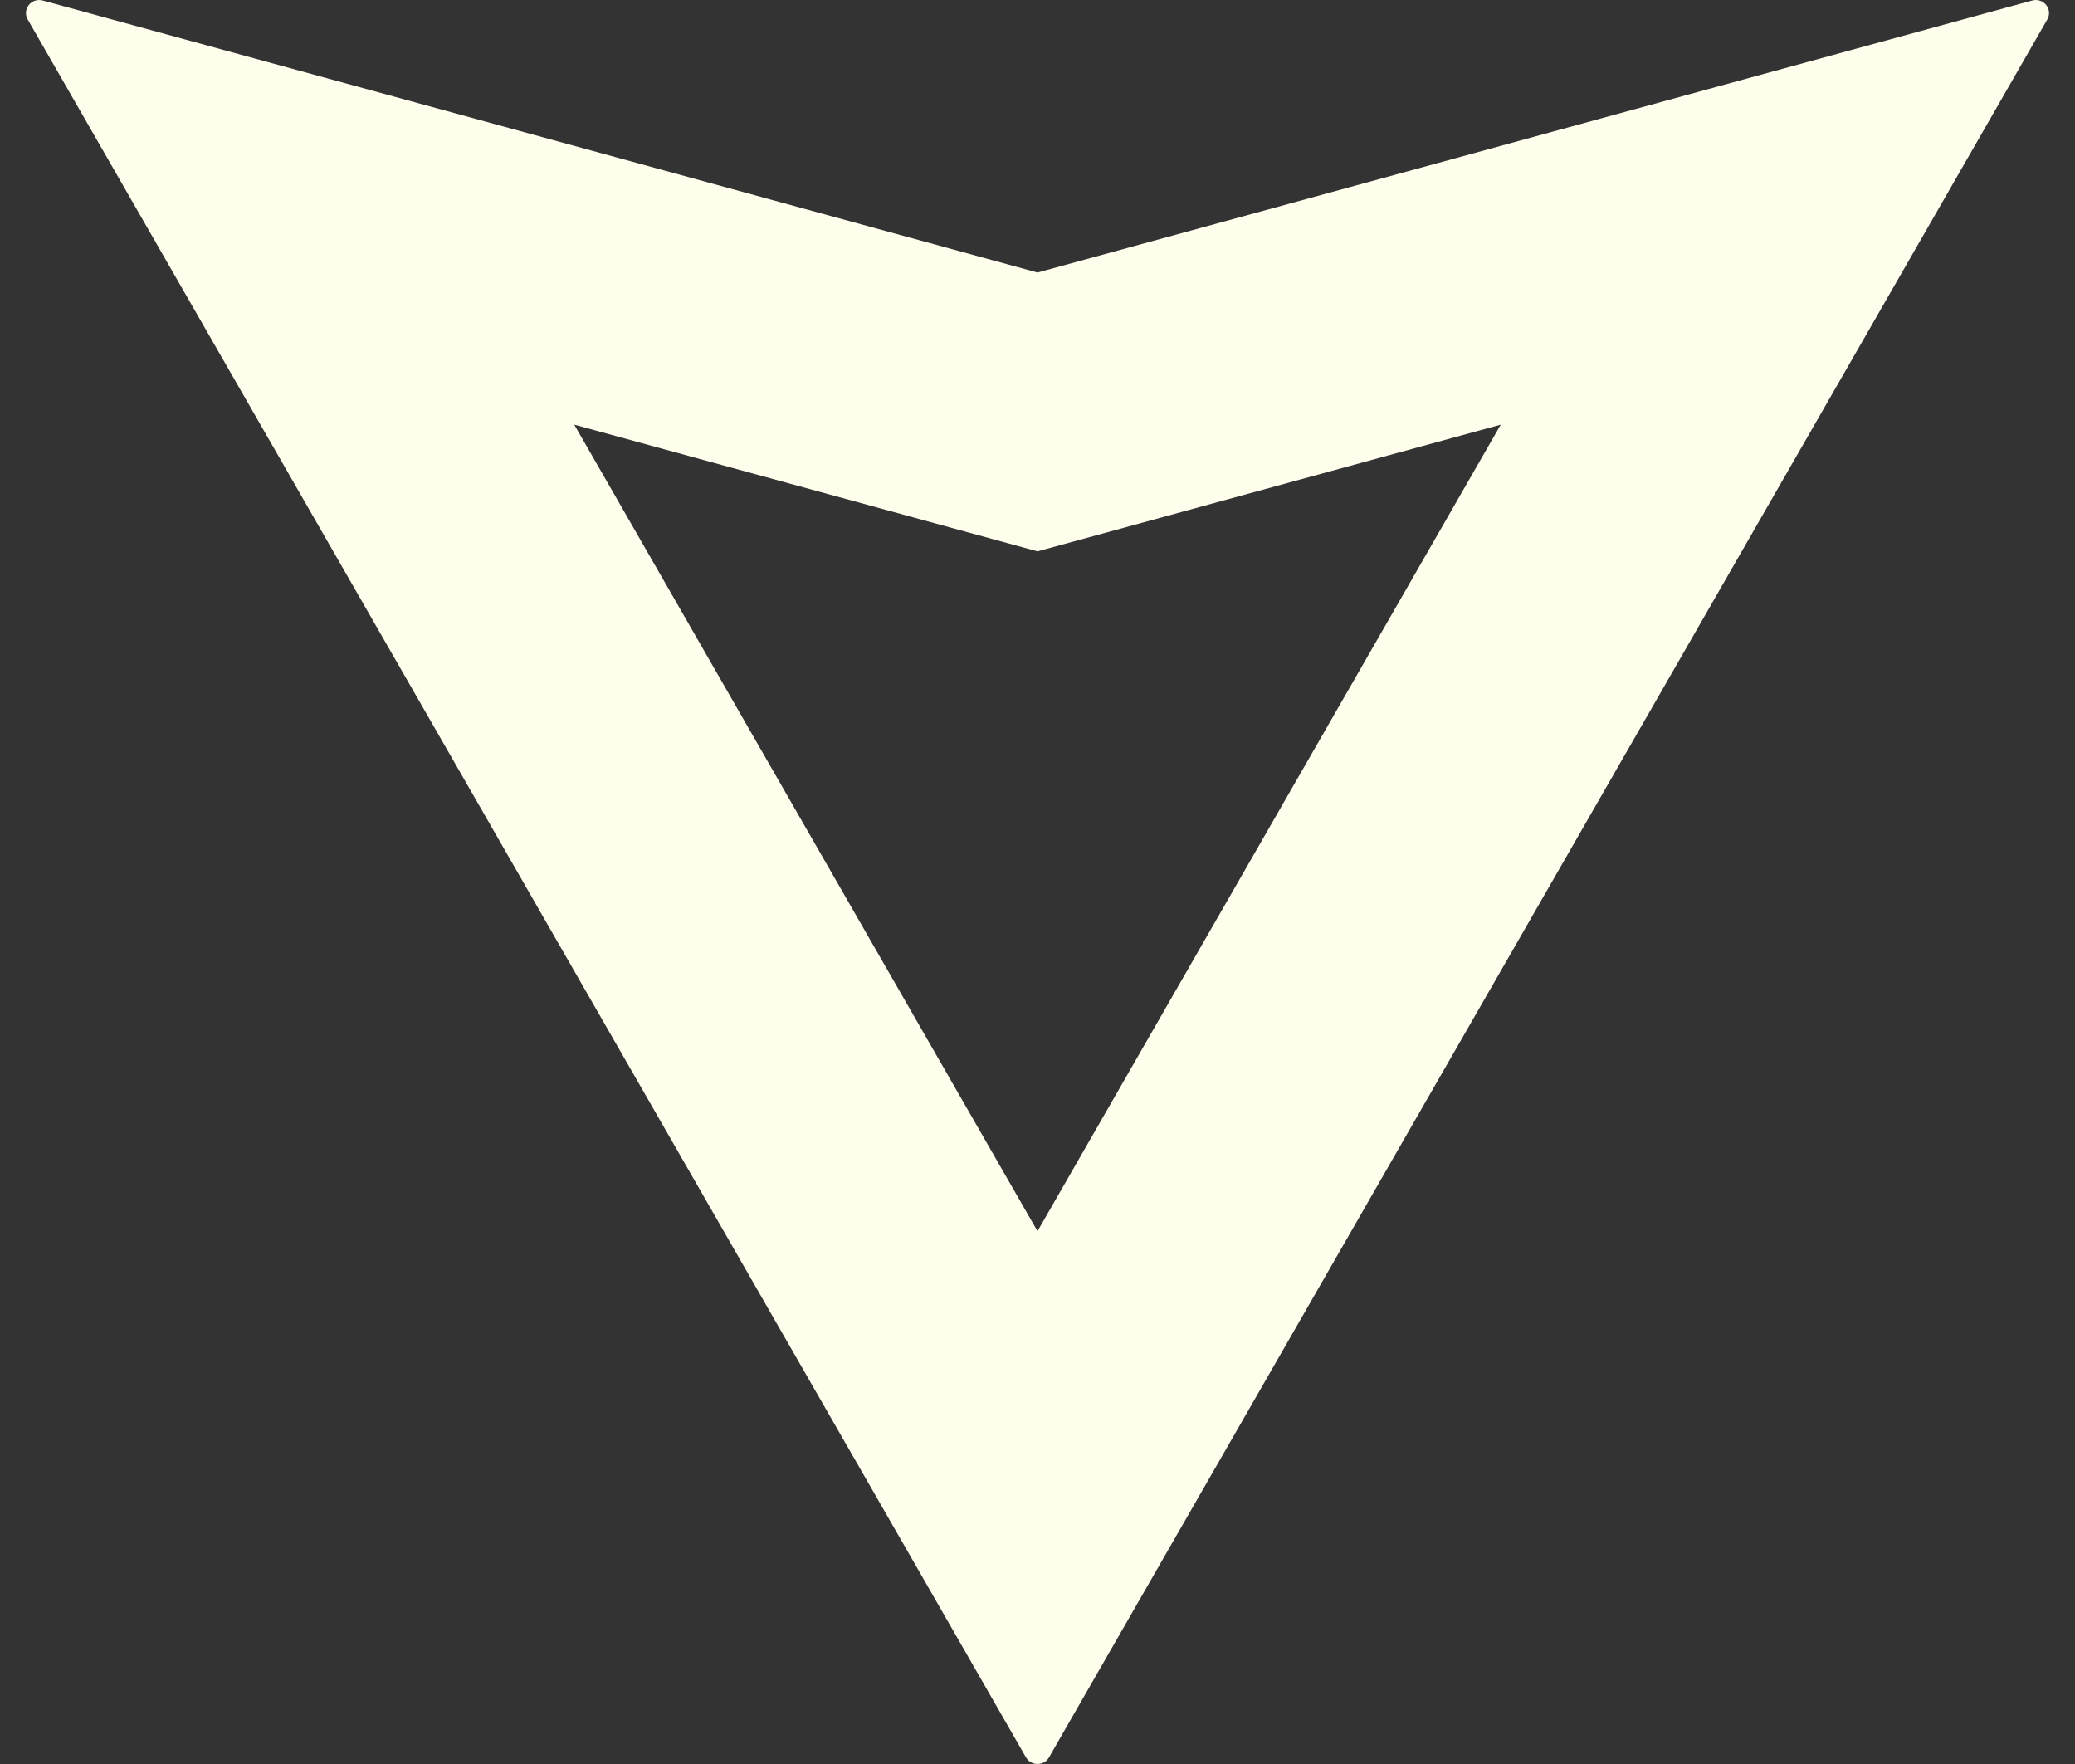 <svg width="40" height="34" viewBox="0 0 40 34" fill="none" xmlns="http://www.w3.org/2000/svg">
<rect x="0" y="0" width="40" height="34" fill="#333333" stroke="none"/>
<path d="M20.222 33.872L39.466 0.375C39.578 0.18 39.395 -0.05 39.175 0.01L20 5.253L0.825 0.01C0.605 -0.05 0.422 0.18 0.534 0.375L19.778 33.872C19.875 34.042 20.125 34.042 20.222 33.872ZM11.07 8.185L20 10.627L28.93 8.185L20 23.73L11.07 8.185Z" fill="#FFFDEC"/>
</svg>
